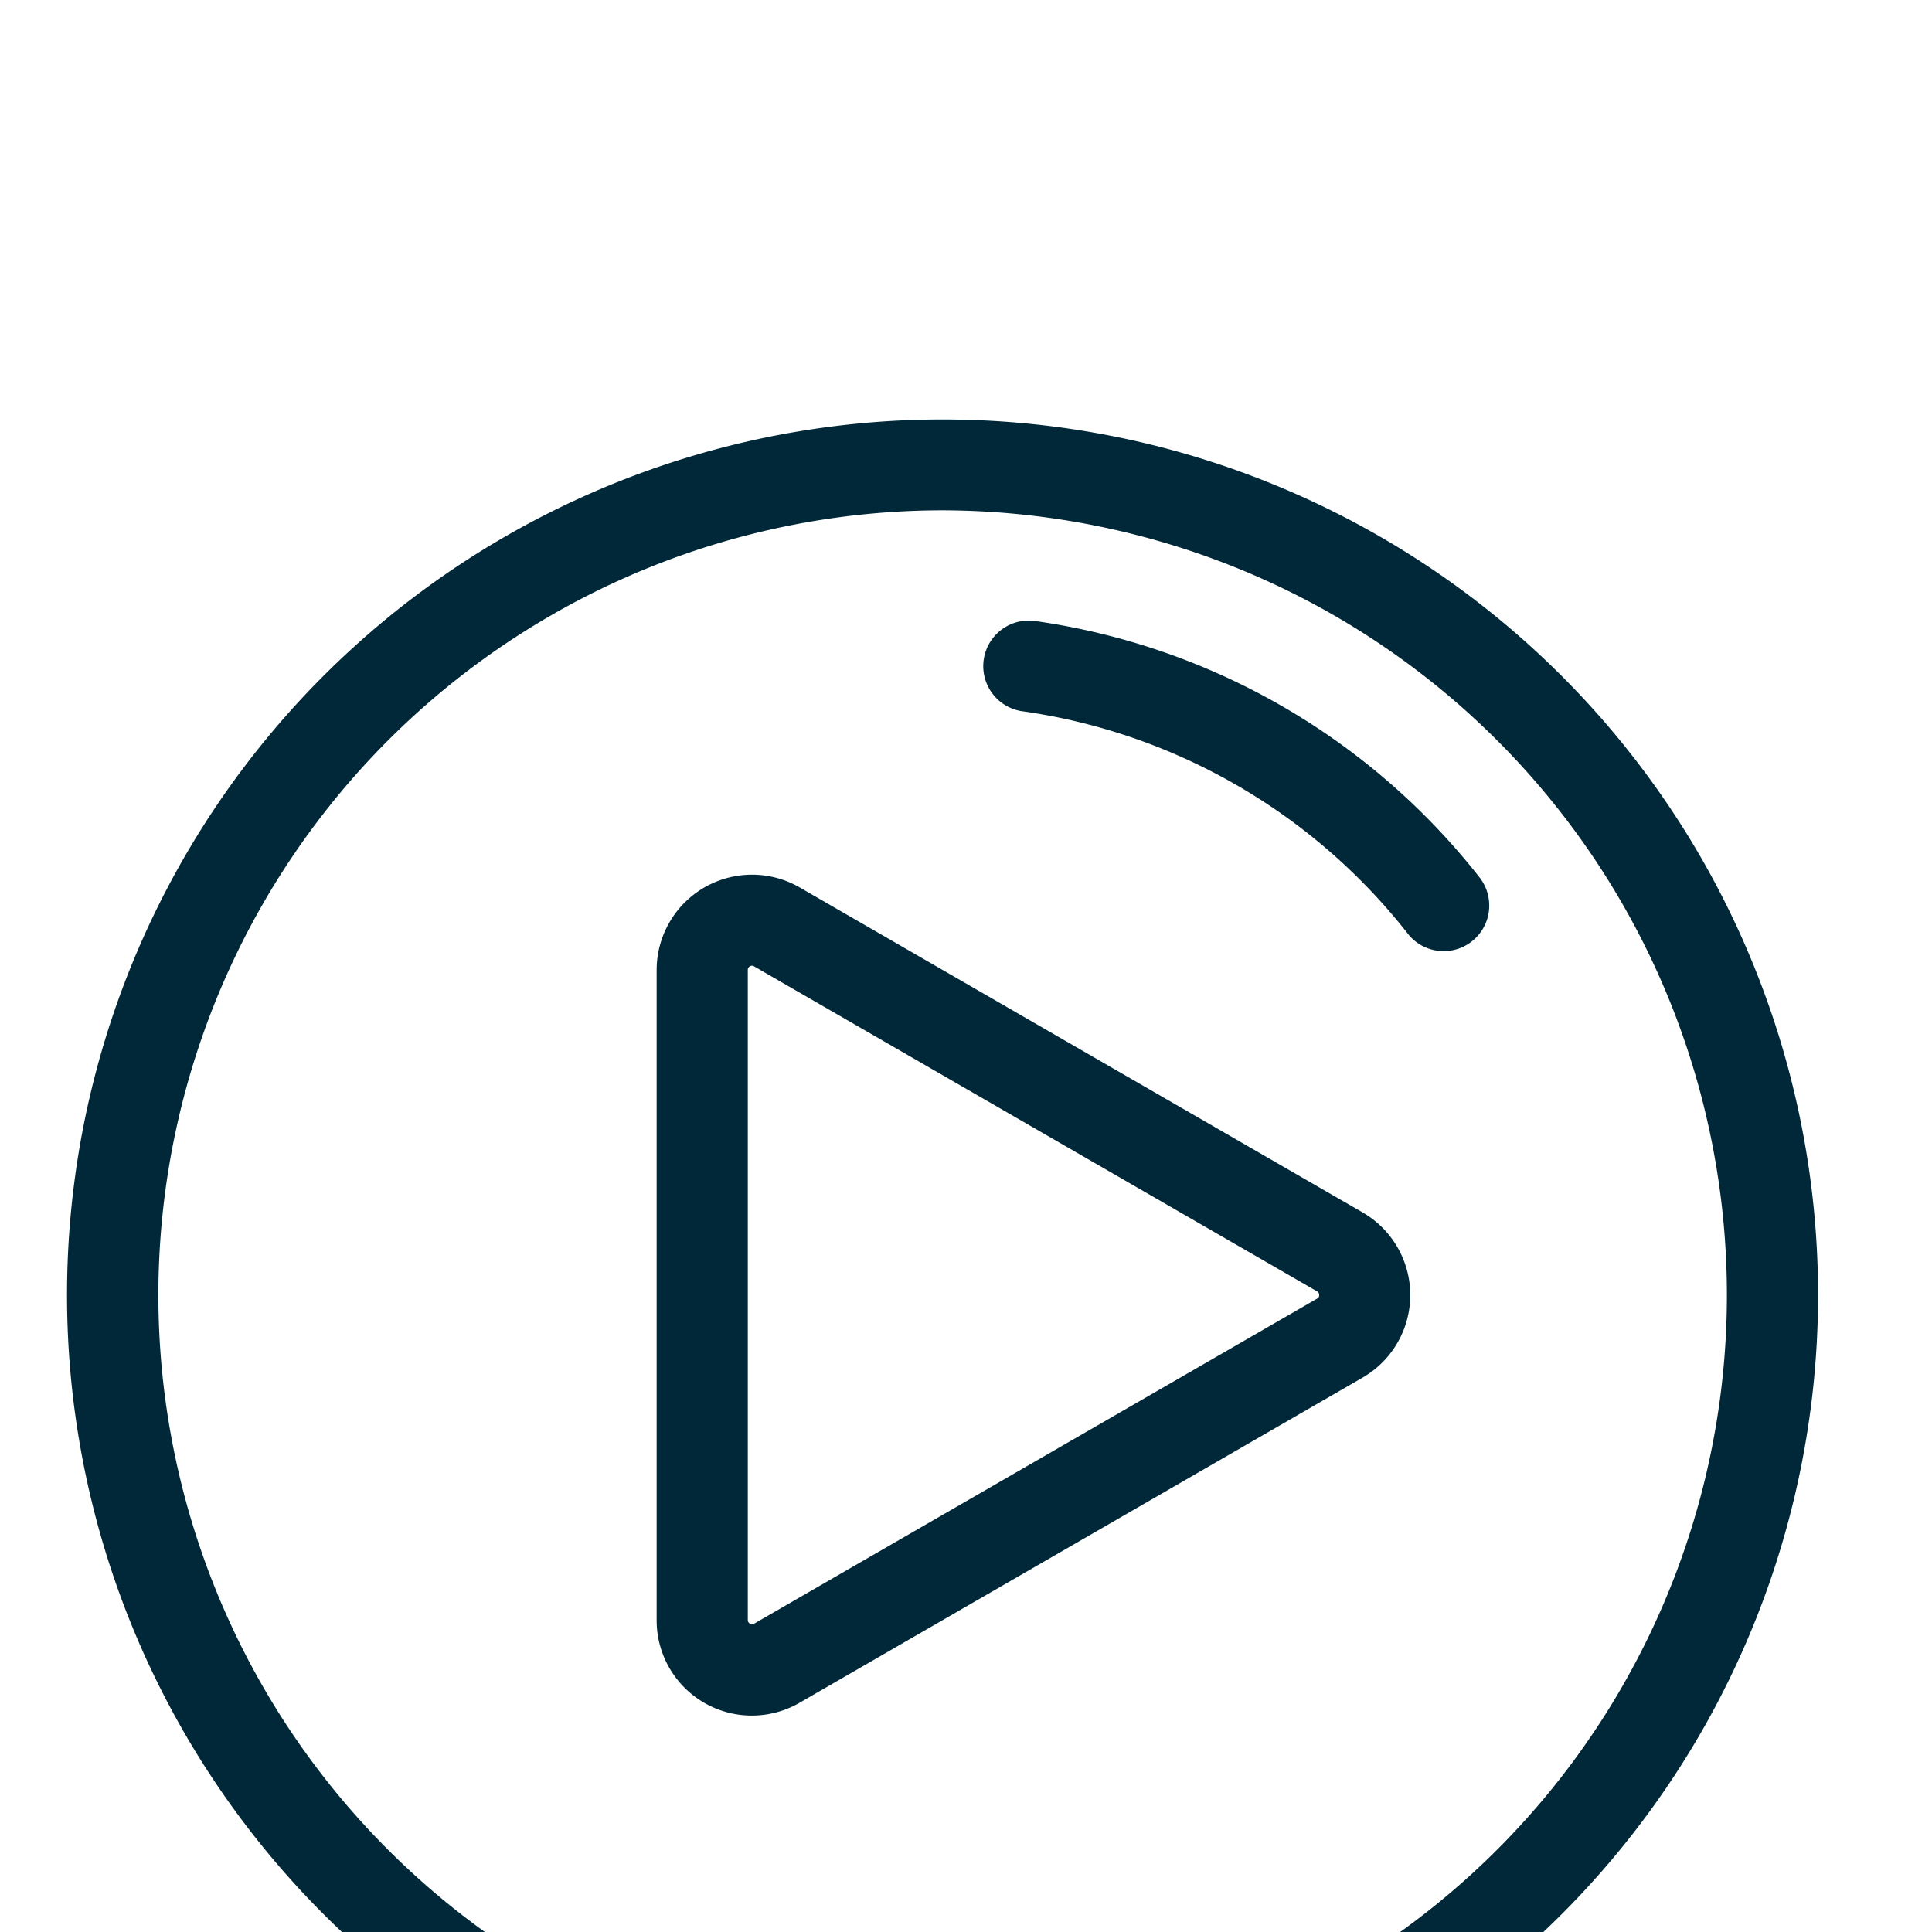 <svg xmlns="http://www.w3.org/2000/svg" xmlns:xlink="http://www.w3.org/1999/xlink" width="92" height="92" viewBox="0 0 92 92">
  <defs>
    <style>
      .cls-1 {
        fill: #002838;
        fill-rule: evenodd;
        filter: url(#filter);
      }
    </style>
    <filter id="filter" x="-47" y="-30" width="185" height="185" filterUnits="userSpaceOnUse">
      <feOffset result="offset" dx="-1.116" dy="15.961" in="SourceAlpha"/>
      <feGaussianBlur result="blur" stdDeviation="7"/>
      <feFlood result="flood" flood-color="#fff"/>
      <feComposite result="composite" operator="in" in2="blur"/>
      <feBlend result="blend" in="SourceGraphic"/>
    </filter>
  </defs>
  <path id="Shape_1_copy_2" data-name="Shape 1 copy 2" class="cls-1" d="M82.106,24.86A41.692,41.692,0,0,0,5.728,34.916a41.69,41.69,0,0,0,29.481,51.06,41.868,41.868,0,0,0,10.859,1.439A41.707,41.707,0,0,0,82.106,24.86ZM82.077,55.373a37.35,37.35,0,0,1-68.424,9.008A37.375,37.375,0,0,1,45.939,8.34a37.549,37.549,0,0,1,9.727,1.289A37.351,37.351,0,0,1,82.077,55.373ZM66,41.772L39.2,26.3a4.543,4.543,0,0,0-6.815,3.935V61.183A4.534,4.534,0,0,0,39.2,65.117L66,49.641A4.543,4.543,0,0,0,66,41.772ZM63.833,45.88L37.026,61.357a0.2,0.2,0,0,1-.3-0.175V30.23a0.18,0.18,0,0,1,.1-0.174,0.209,0.209,0,0,1,.1-0.032,0.189,0.189,0,0,1,.1.032L63.833,45.532a0.18,0.18,0,0,1,.1.175A0.176,0.176,0,0,1,63.833,45.88Zm7.8-19.979a32.739,32.739,0,0,0-21.295-12.3,2.171,2.171,0,0,0-.588,4.3A28.37,28.37,0,0,1,68.2,28.558,2.171,2.171,0,0,0,71.629,25.9Z"/>
</svg>
